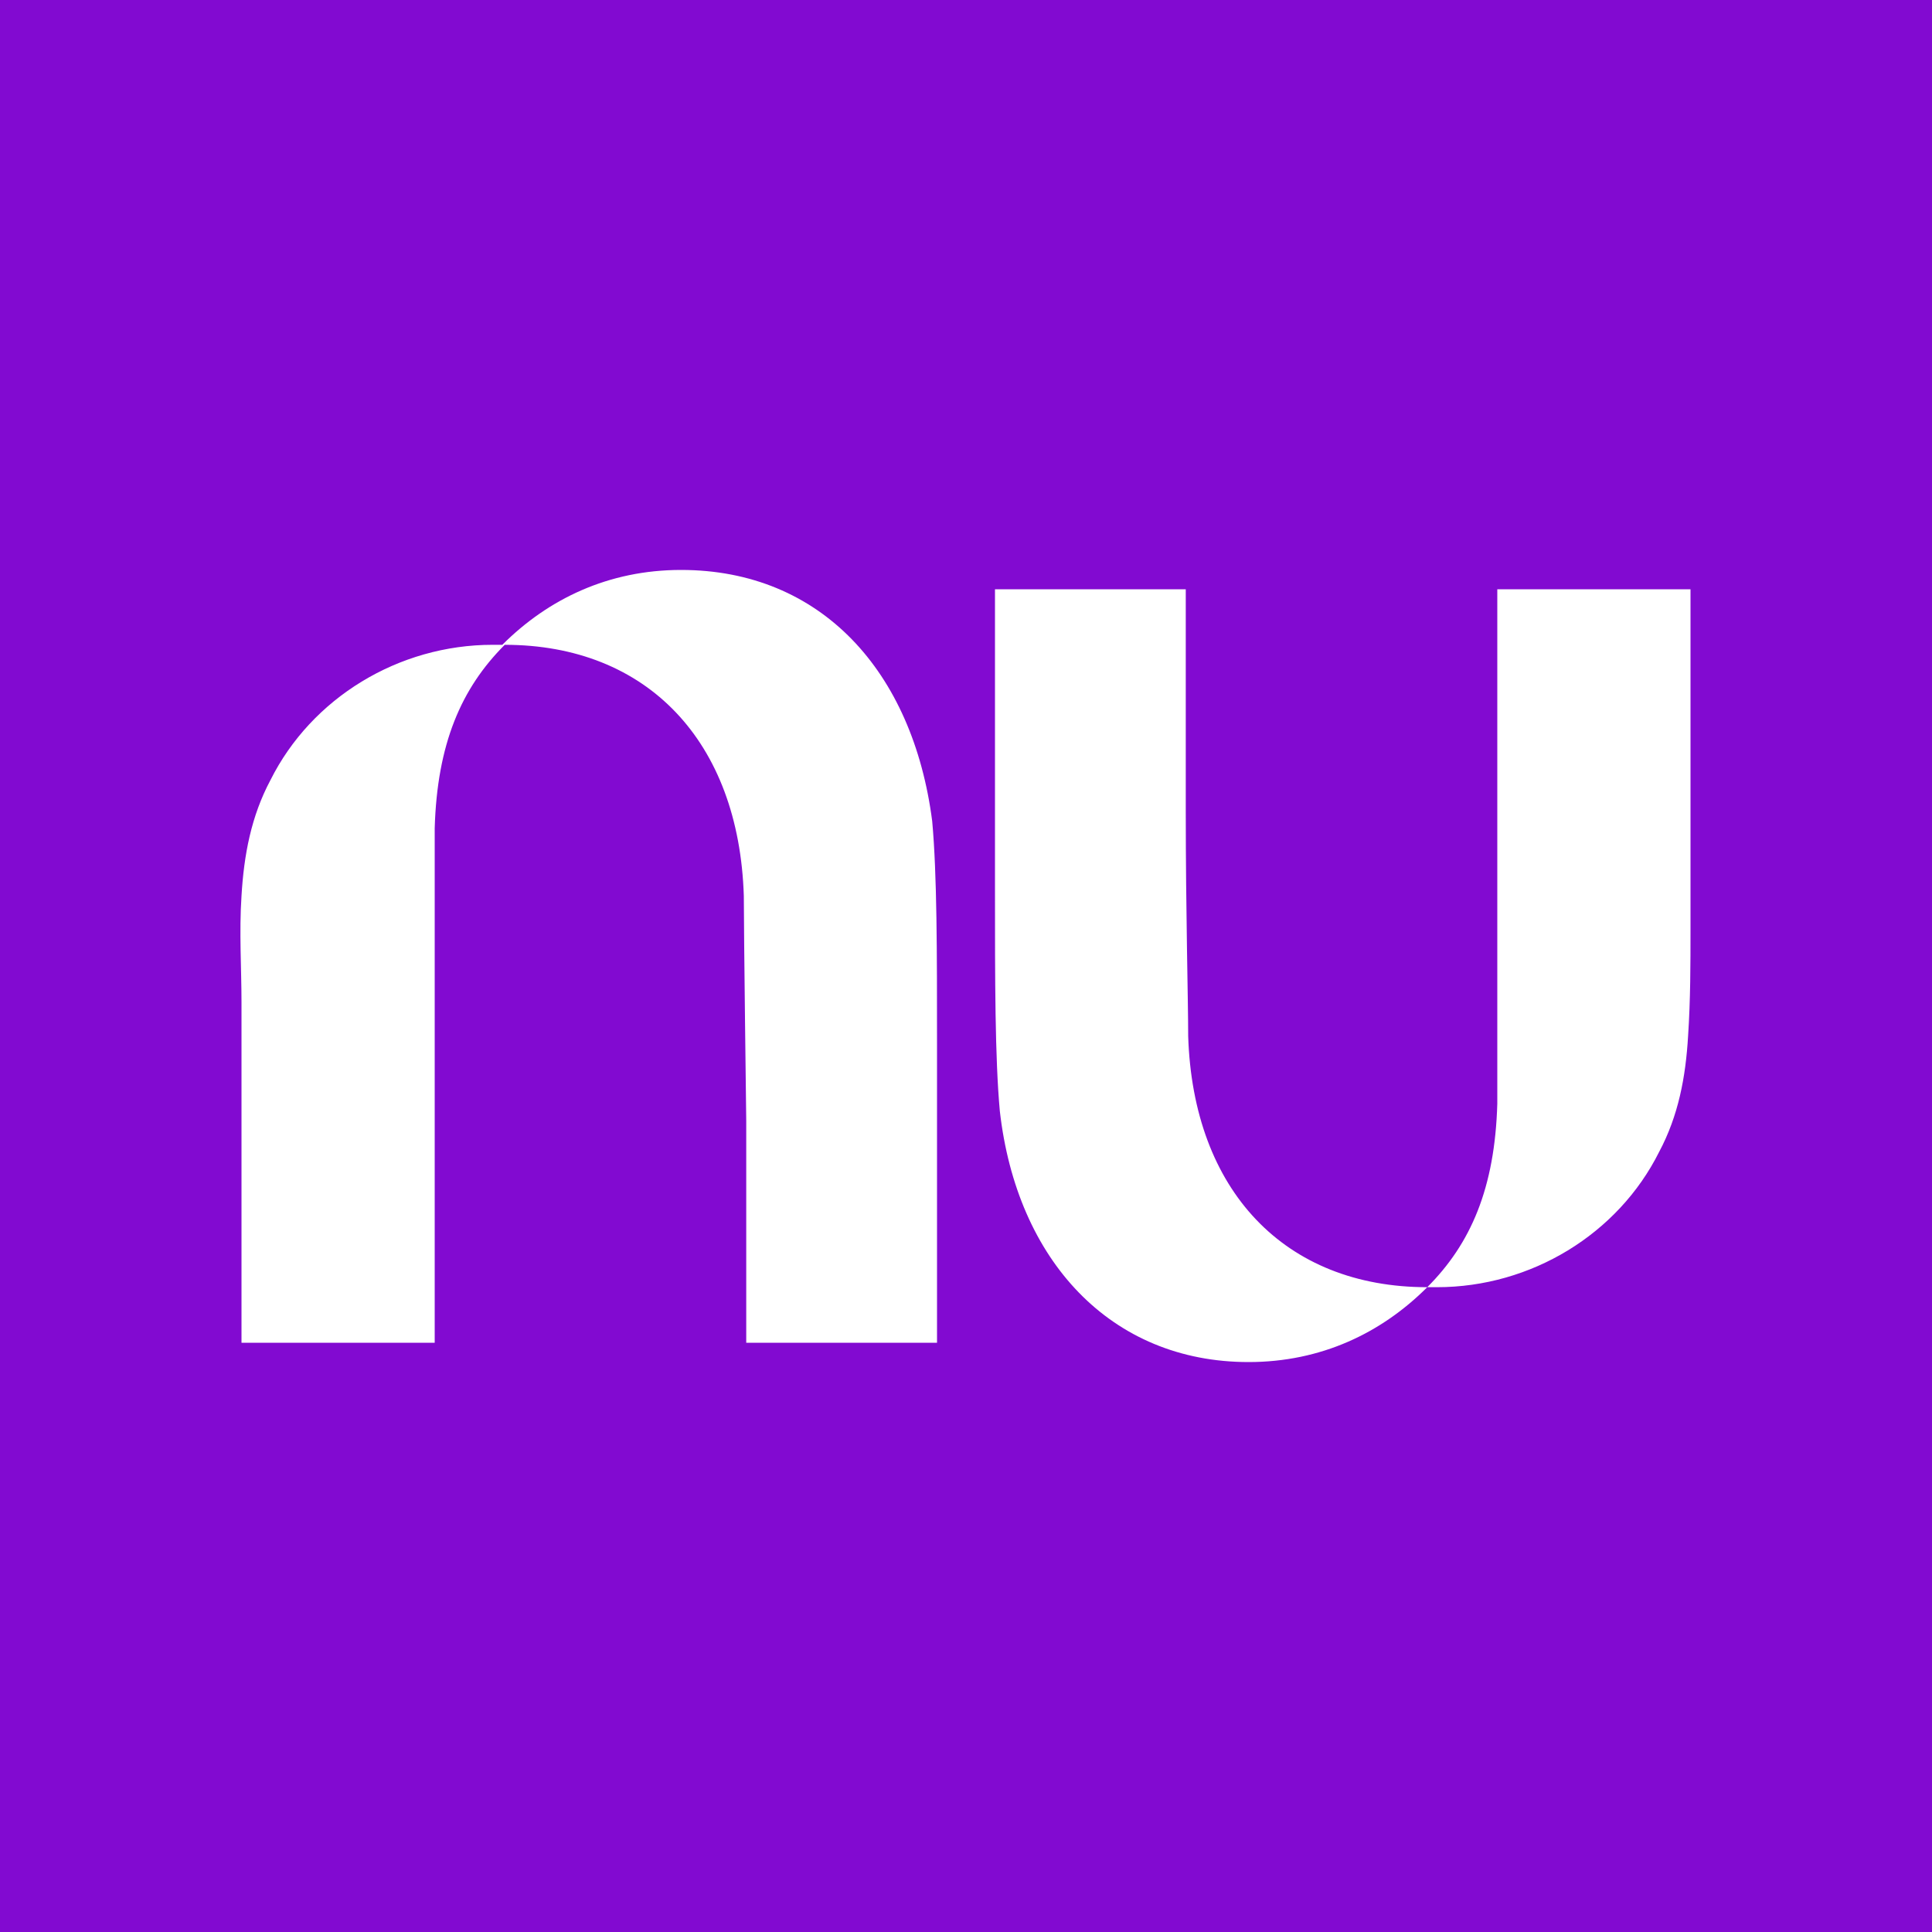 <?xml version="1.0" encoding="utf-8"?>
<!-- Generator: Adobe Illustrator 25.2.3, SVG Export Plug-In . SVG Version: 6.00 Build 0)  -->
<svg version="1.2" baseProfile="tiny-ps" xmlns="http://www.w3.org/2000/svg" viewBox="0 0 80 80">
  <title>Nu Pagamentos SA</title>
<rect fill="#820AD1" width="80" height="80" />
<path fill="#FFFFFF" d="M28.2,23.6c-3,0-5.5,1.2-7.4,3.1c-0.1,0-0.3,0-0.4,0c-3.9,0-7.5,2.2-9.2,5.6c-0.8,1.5-1.1,3.1-1.2,4.8  c-0.1,1.5,0,3,0,4.4c0,3,0,5.9,0,8.9c0,1.7,0,3.5,0,5.2h8c0,0,0-7,0-12.9c0-4,0-7.6,0-8.4c0.1-3.5,1.1-5.8,2.9-7.6  c5.9,0,9.7,4,9.9,10.4c0,1.5,0.1,9.3,0.1,9.3v9.2h7.9c0,0,0-6.4,0-12.4c0-3.8,0-7-0.2-9.2C37.8,27.8,34,23.6,28.2,23.6z" />
<path fill="#FFFFFF" d="M70,38.5c0-3,0-5.9,0-8.9c0-1.7,0-3.5,0-5.2h-8c0,0,0,7,0,12.9c0,4,0,7.6,0,8.4c-0.1,3.5-1.1,5.8-2.9,7.6  c-5.9,0-9.7-4-9.9-10.4c0-1.5-0.1-5.1-0.1-9.3c0-4.6,0-9.2,0-9.2h-7.9c0,0,0,6.4,0,12.4c0,3.8,0,7,0.2,9.2  c0.7,6.2,4.6,10.4,10.3,10.4c3,0,5.5-1.2,7.4-3.1c0.1,0,0.3,0,0.4,0c3.9,0,7.5-2.2,9.2-5.6c0.8-1.5,1.1-3.1,1.2-4.8  C70,41.4,70,39.9,70,38.5z" />
</svg>